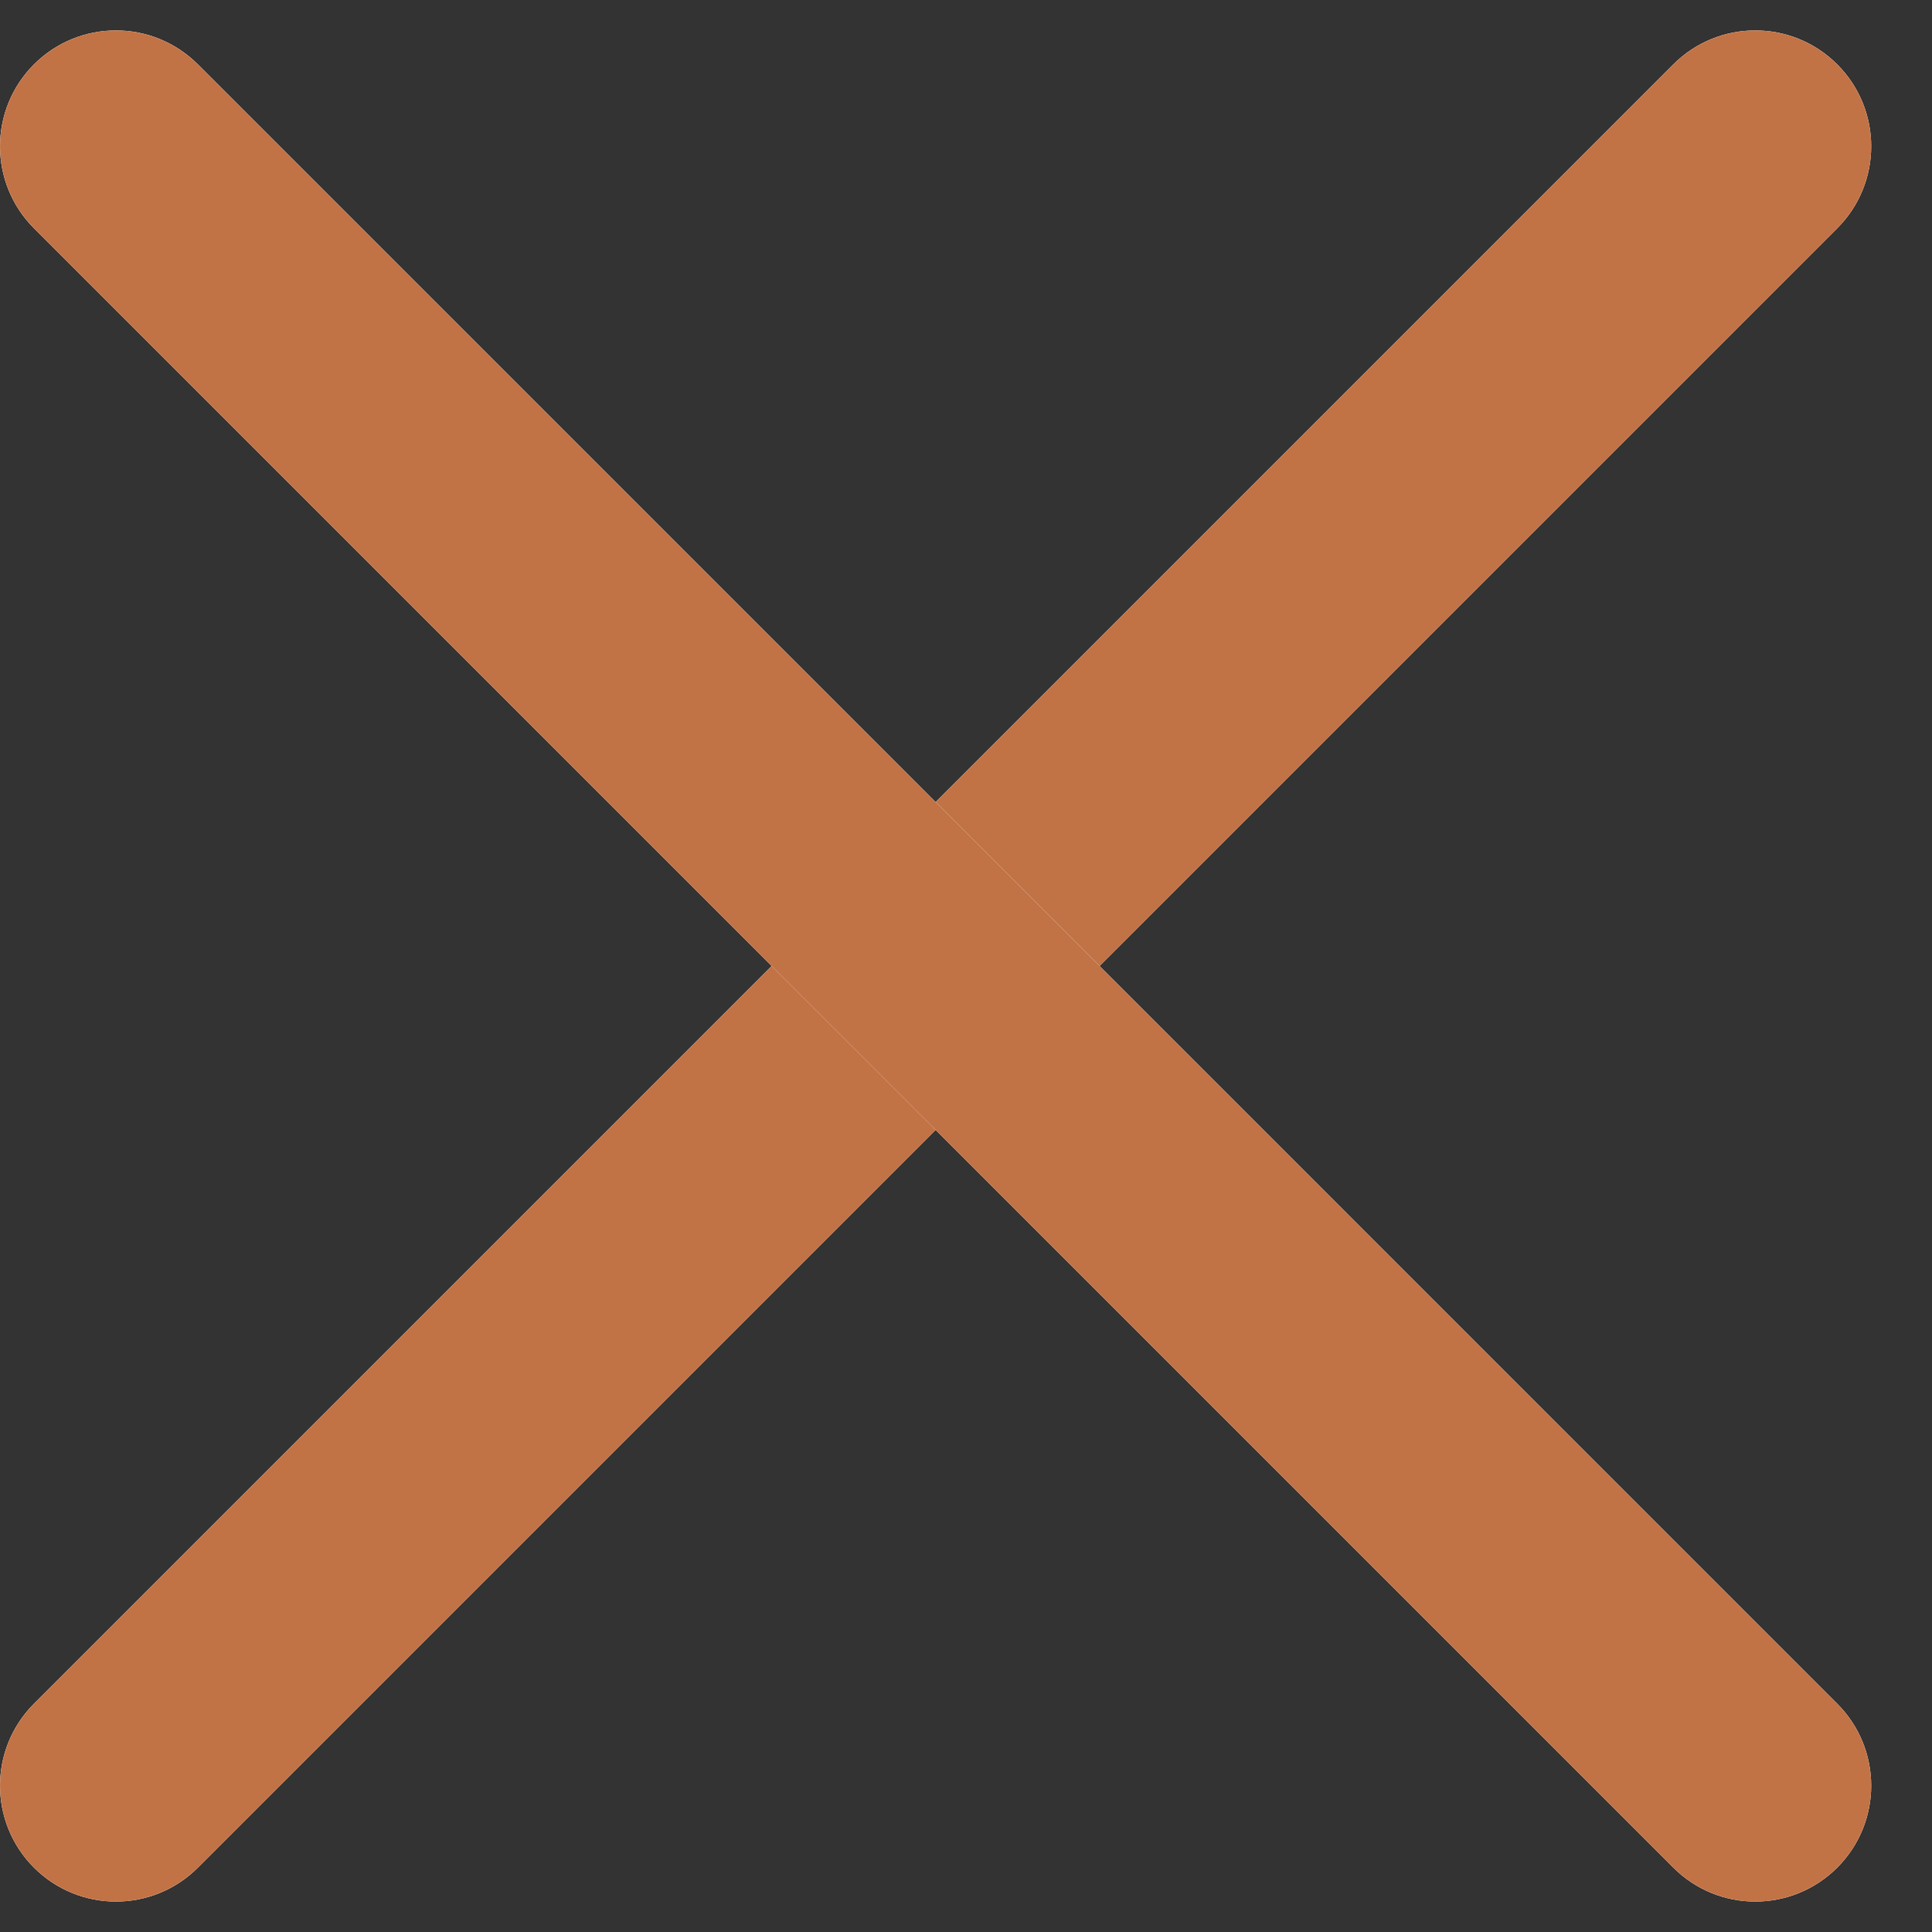 <svg width="25" height="25" viewBox="0 0 25 25" fill="none" xmlns="http://www.w3.org/2000/svg">
<rect x="0" y="0" width="25" height="25" fill="#333333" stroke="none"/>
<path d="M0.439 24.167C-0.146 23.581 -0.146 22.632 0.439 22.046L21.652 0.833C22.238 0.247 23.188 0.247 23.774 0.833C24.36 1.419 24.36 2.368 23.774 2.954L2.561 24.167C1.975 24.753 1.025 24.753 0.439 24.167Z" fill="white"/>
<path d="M0.439 24.167C-0.146 23.581 -0.146 22.632 0.439 22.046L21.652 0.833C22.238 0.247 23.188 0.247 23.774 0.833C24.36 1.419 24.36 2.368 23.774 2.954L2.561 24.167C1.975 24.753 1.025 24.753 0.439 24.167Z" fill="#C27346"/>
<path d="M23.774 24.167C23.188 24.753 22.238 24.753 21.652 24.167L0.439 2.954C-0.146 2.368 -0.146 1.419 0.439 0.833C1.025 0.247 1.975 0.247 2.561 0.833L23.774 22.046C24.36 22.632 24.36 23.581 23.774 24.167Z" fill="white"/>
<path d="M23.774 24.167C23.188 24.753 22.238 24.753 21.652 24.167L0.439 2.954C-0.146 2.368 -0.146 1.419 0.439 0.833C1.025 0.247 1.975 0.247 2.561 0.833L23.774 22.046C24.36 22.632 24.36 23.581 23.774 24.167Z" fill="#C27346"/>
</svg>
